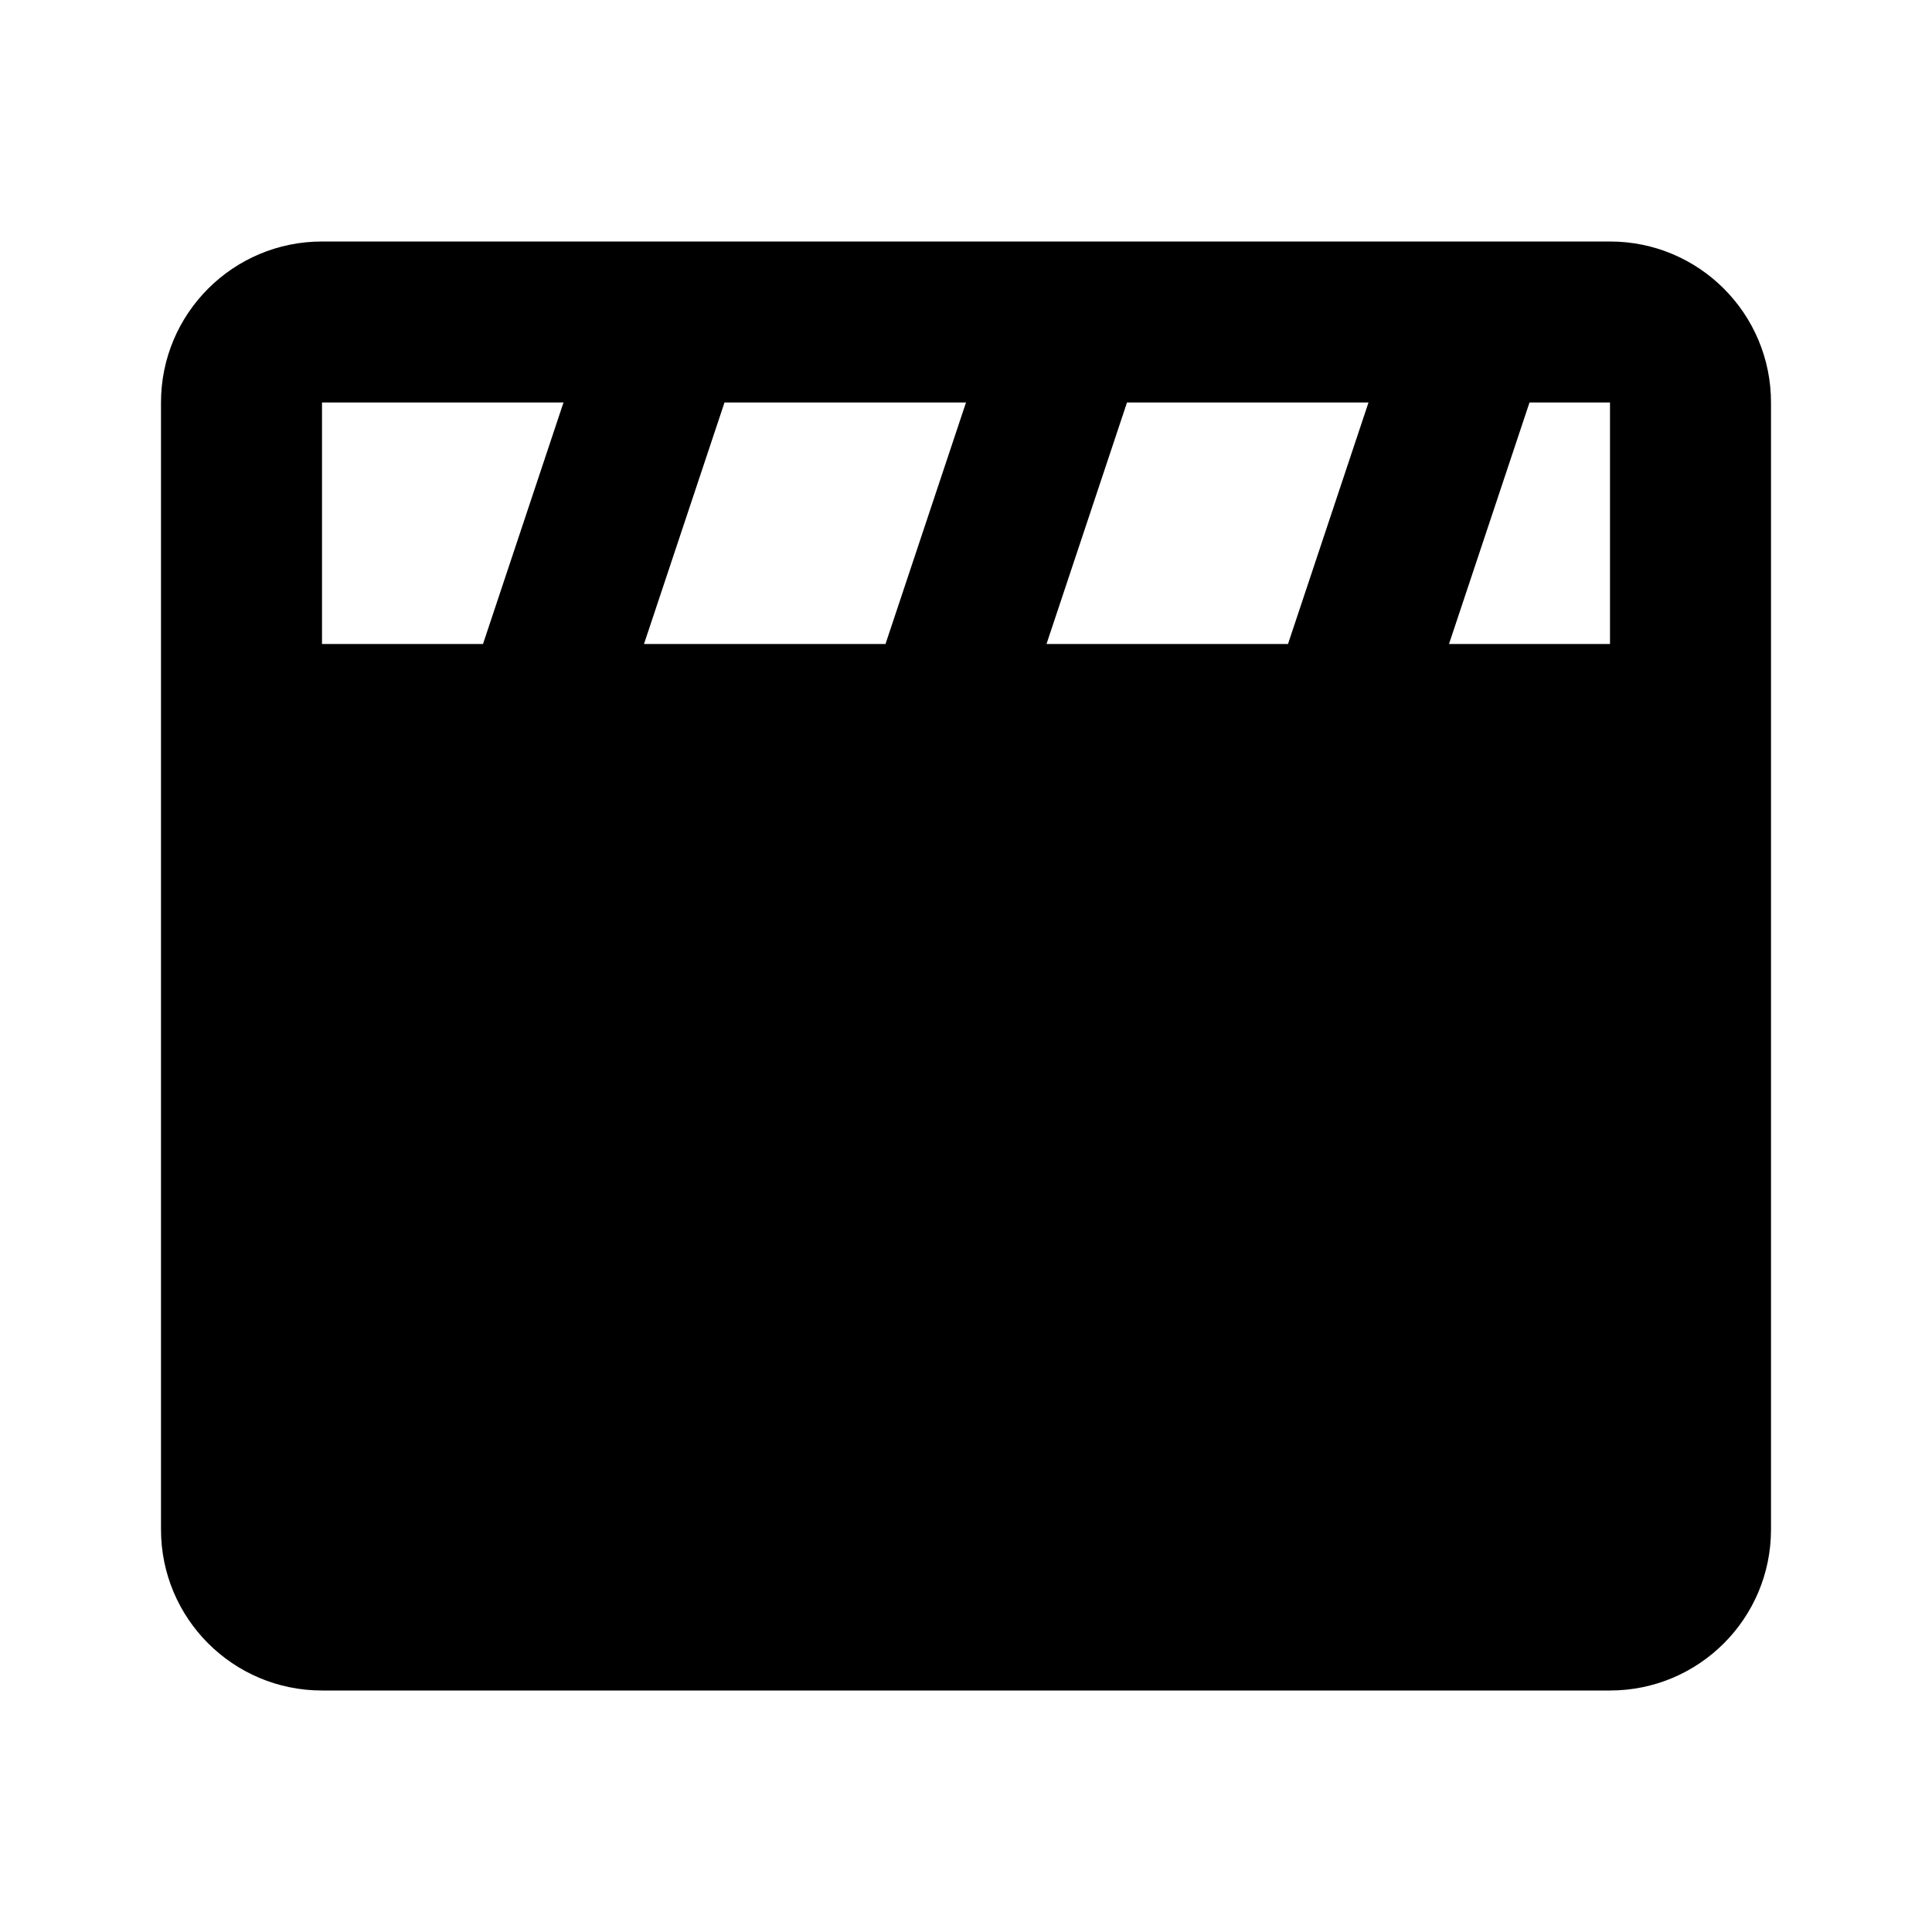 <svg xmlns="http://www.w3.org/2000/svg" width="24" height="24">
  <defs/>
  <path  d="M2,5 C2,3.895 2.895,3 4,3 L20,3 C21.105,3 22,3.895 22,5 L22,19 C22,20.105 21.105,21 20,21 L4,21 C2.895,21 2,20.105 2,19 Z M8,8 L11,8 L12,5 L9,5 Z M13,8 L16,8 L17,5 L14,5 Z M4,8 L6,8 L7,5 L4,5 Z M20,5 L19,5 L18,8 L20,8 Z"/>
</svg>

